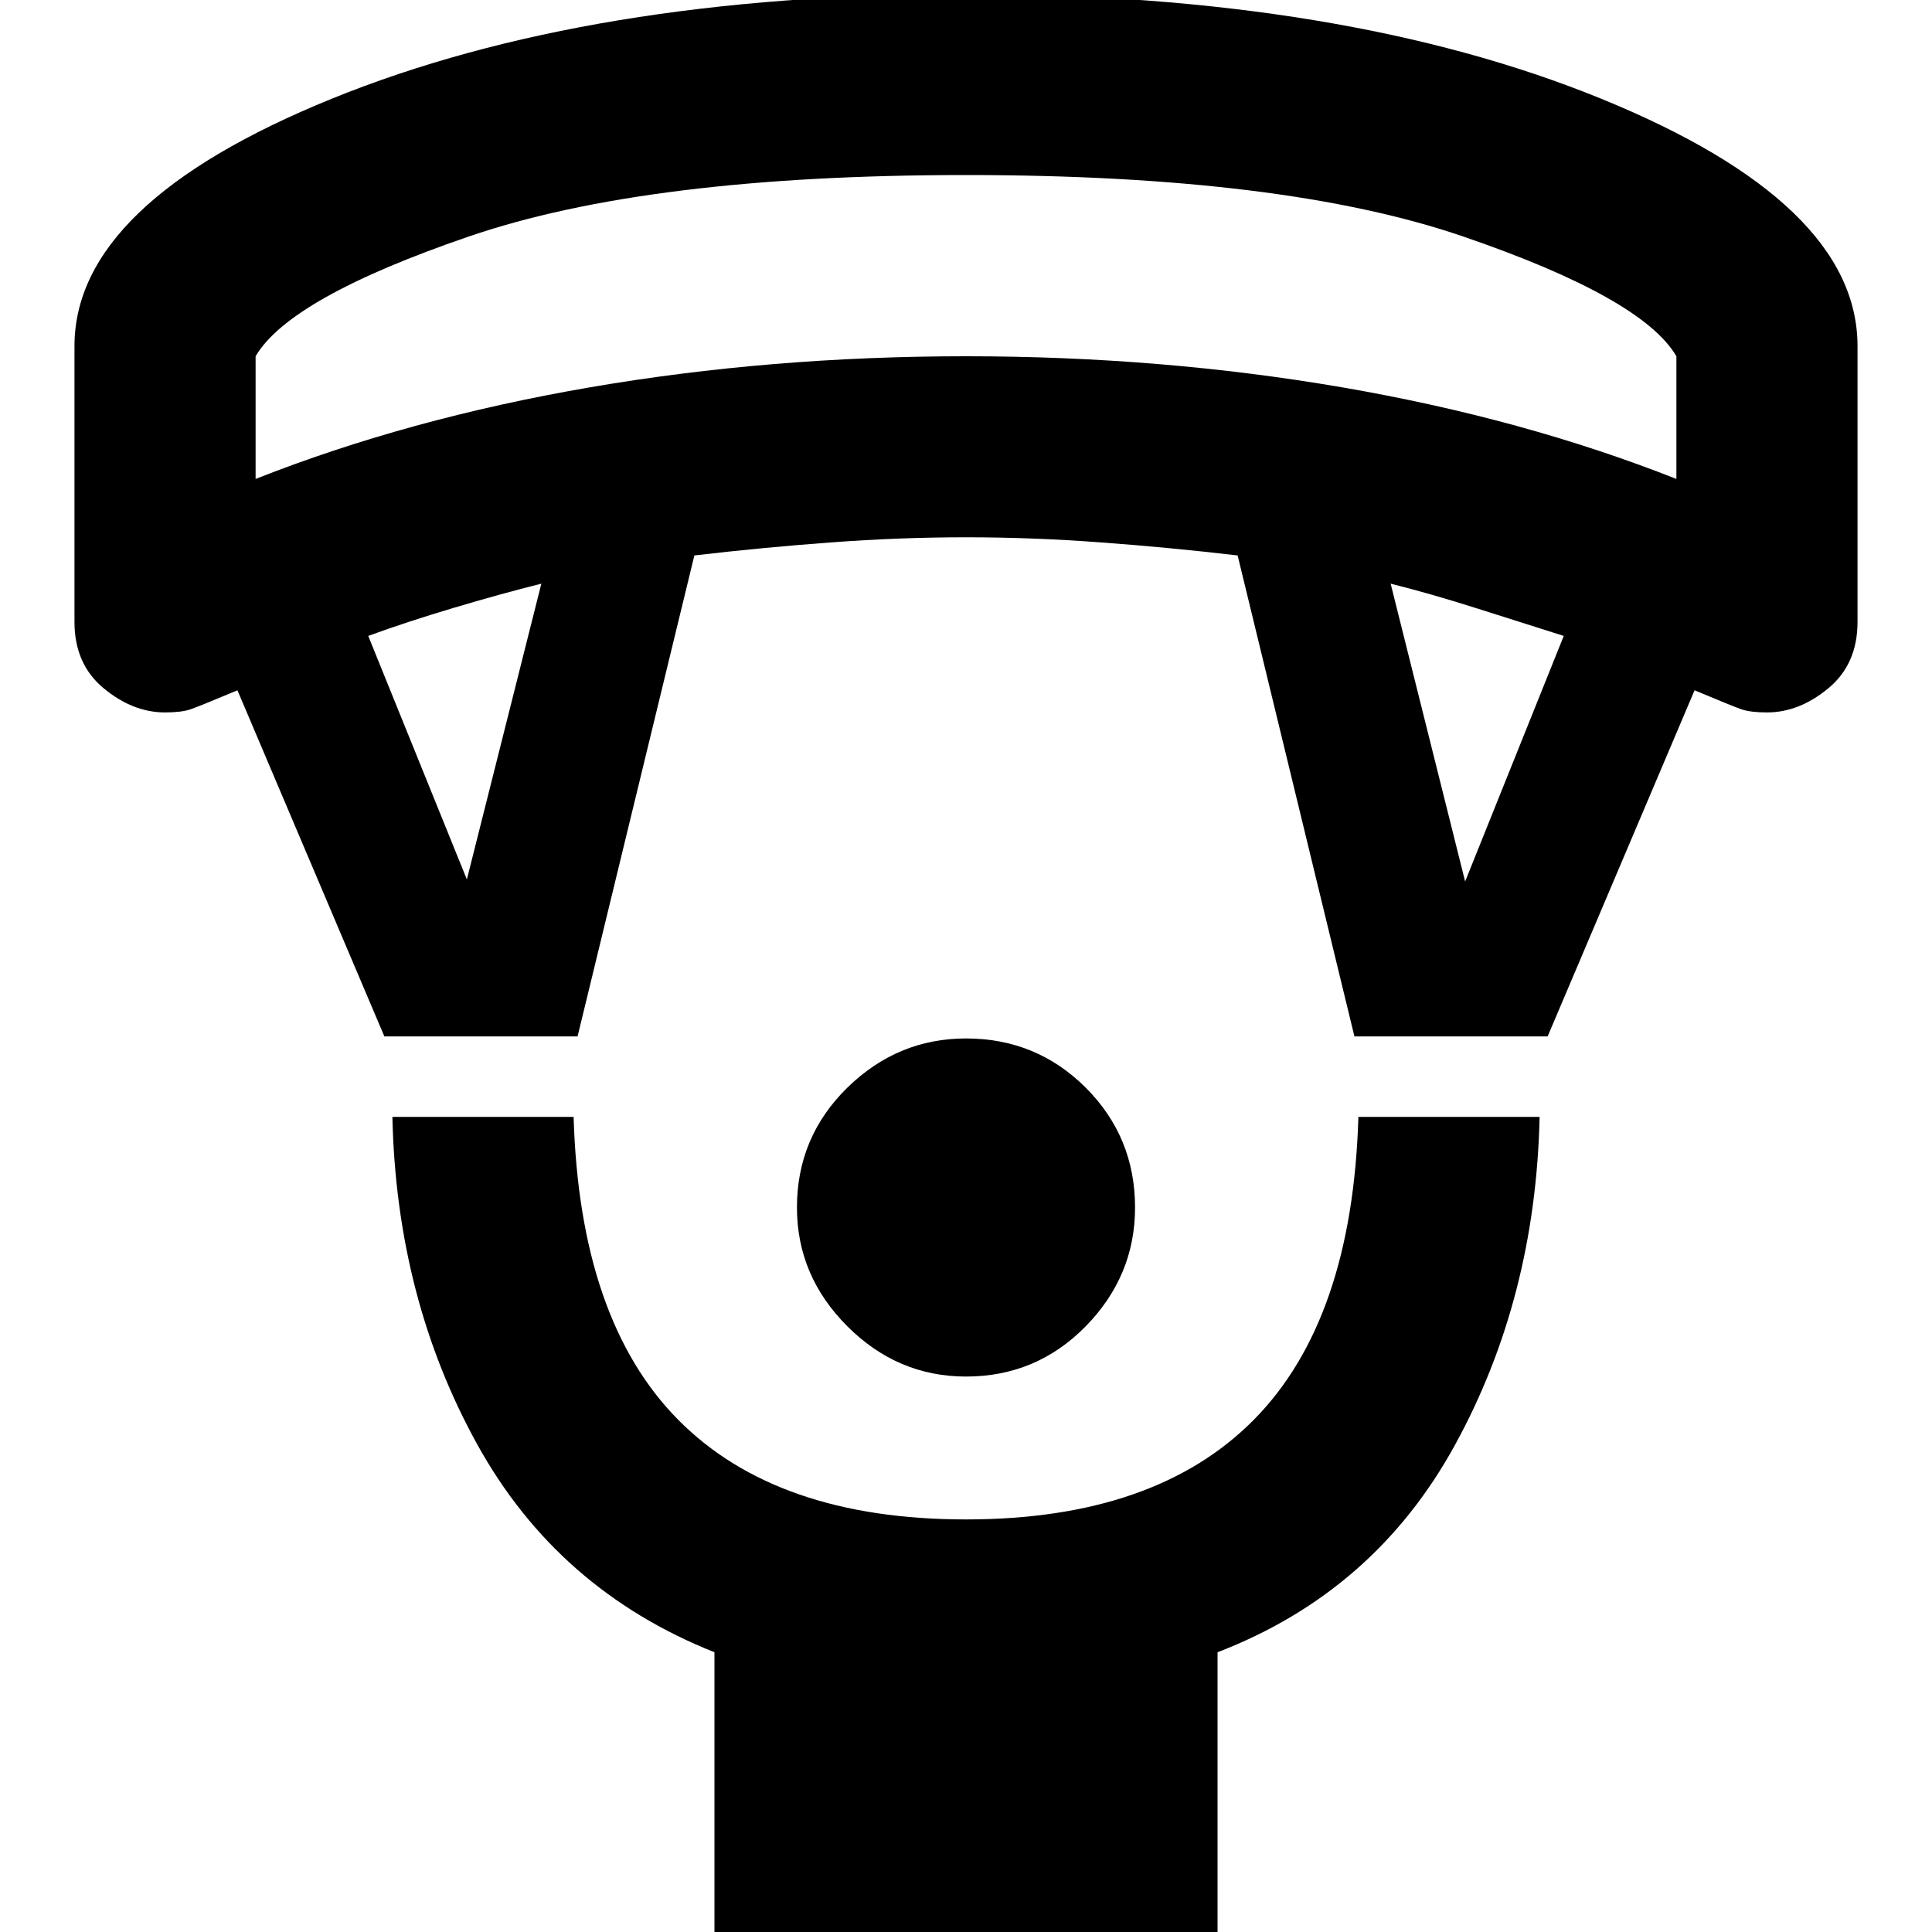 <svg xmlns="http://www.w3.org/2000/svg" height="20" width="20"><path d="M10 14.25Q9.292 14.25 8.771 13.729Q8.25 13.208 8.25 12.5Q8.25 11.771 8.771 11.26Q9.292 10.75 10 10.75Q10.729 10.75 11.24 11.26Q11.75 11.771 11.75 12.5Q11.75 13.208 11.24 13.729Q10.729 14.25 10 14.25ZM7.396 20.062V17.104Q5.771 16.458 4.938 14.948Q4.104 13.438 4.062 11.562H5.938Q6 13.667 7.021 14.698Q8.042 15.729 10 15.729Q11.958 15.729 12.979 14.698Q14 13.667 14.062 11.562H15.938Q15.896 13.438 15.062 14.958Q14.229 16.479 12.604 17.104V20.062ZM3.979 10.729 2.458 7.146Q2.062 7.312 1.969 7.344Q1.875 7.375 1.708 7.375Q1.375 7.375 1.073 7.125Q0.771 6.875 0.771 6.438V3.583Q0.771 2.104 3.437 1.021Q6.104 -0.062 10 -0.062Q13.917 -0.062 16.573 1.021Q19.229 2.104 19.229 3.583V6.438Q19.229 6.875 18.927 7.125Q18.625 7.375 18.292 7.375Q18.125 7.375 18.031 7.344Q17.938 7.312 17.542 7.146L16.021 10.729H14.021L12.812 5.75Q12.104 5.667 11.396 5.615Q10.688 5.562 10 5.562Q9.312 5.562 8.604 5.615Q7.896 5.667 7.188 5.75L5.979 10.729ZM4.833 9.104 5.604 6.042Q5.188 6.146 4.698 6.292Q4.208 6.438 3.812 6.583ZM15.167 9.125 16.188 6.583Q15.792 6.458 15.302 6.302Q14.812 6.146 14.396 6.042ZM2.646 4.958Q4.229 4.333 6.104 4.01Q7.979 3.688 10 3.688Q12.021 3.688 13.896 4.01Q15.771 4.333 17.354 4.958V3.688Q17 3.083 15.146 2.448Q13.292 1.812 10 1.812Q6.708 1.812 4.854 2.448Q3 3.083 2.646 3.688ZM10 1.812Q10 1.812 10 1.812Q10 1.812 10 1.812Q10 1.812 10 1.812Q10 1.812 10 1.812Q10 1.812 10 1.812Q10 1.812 10 1.812Q10 1.812 10 1.812Q10 1.812 10 1.812Z"/></svg>